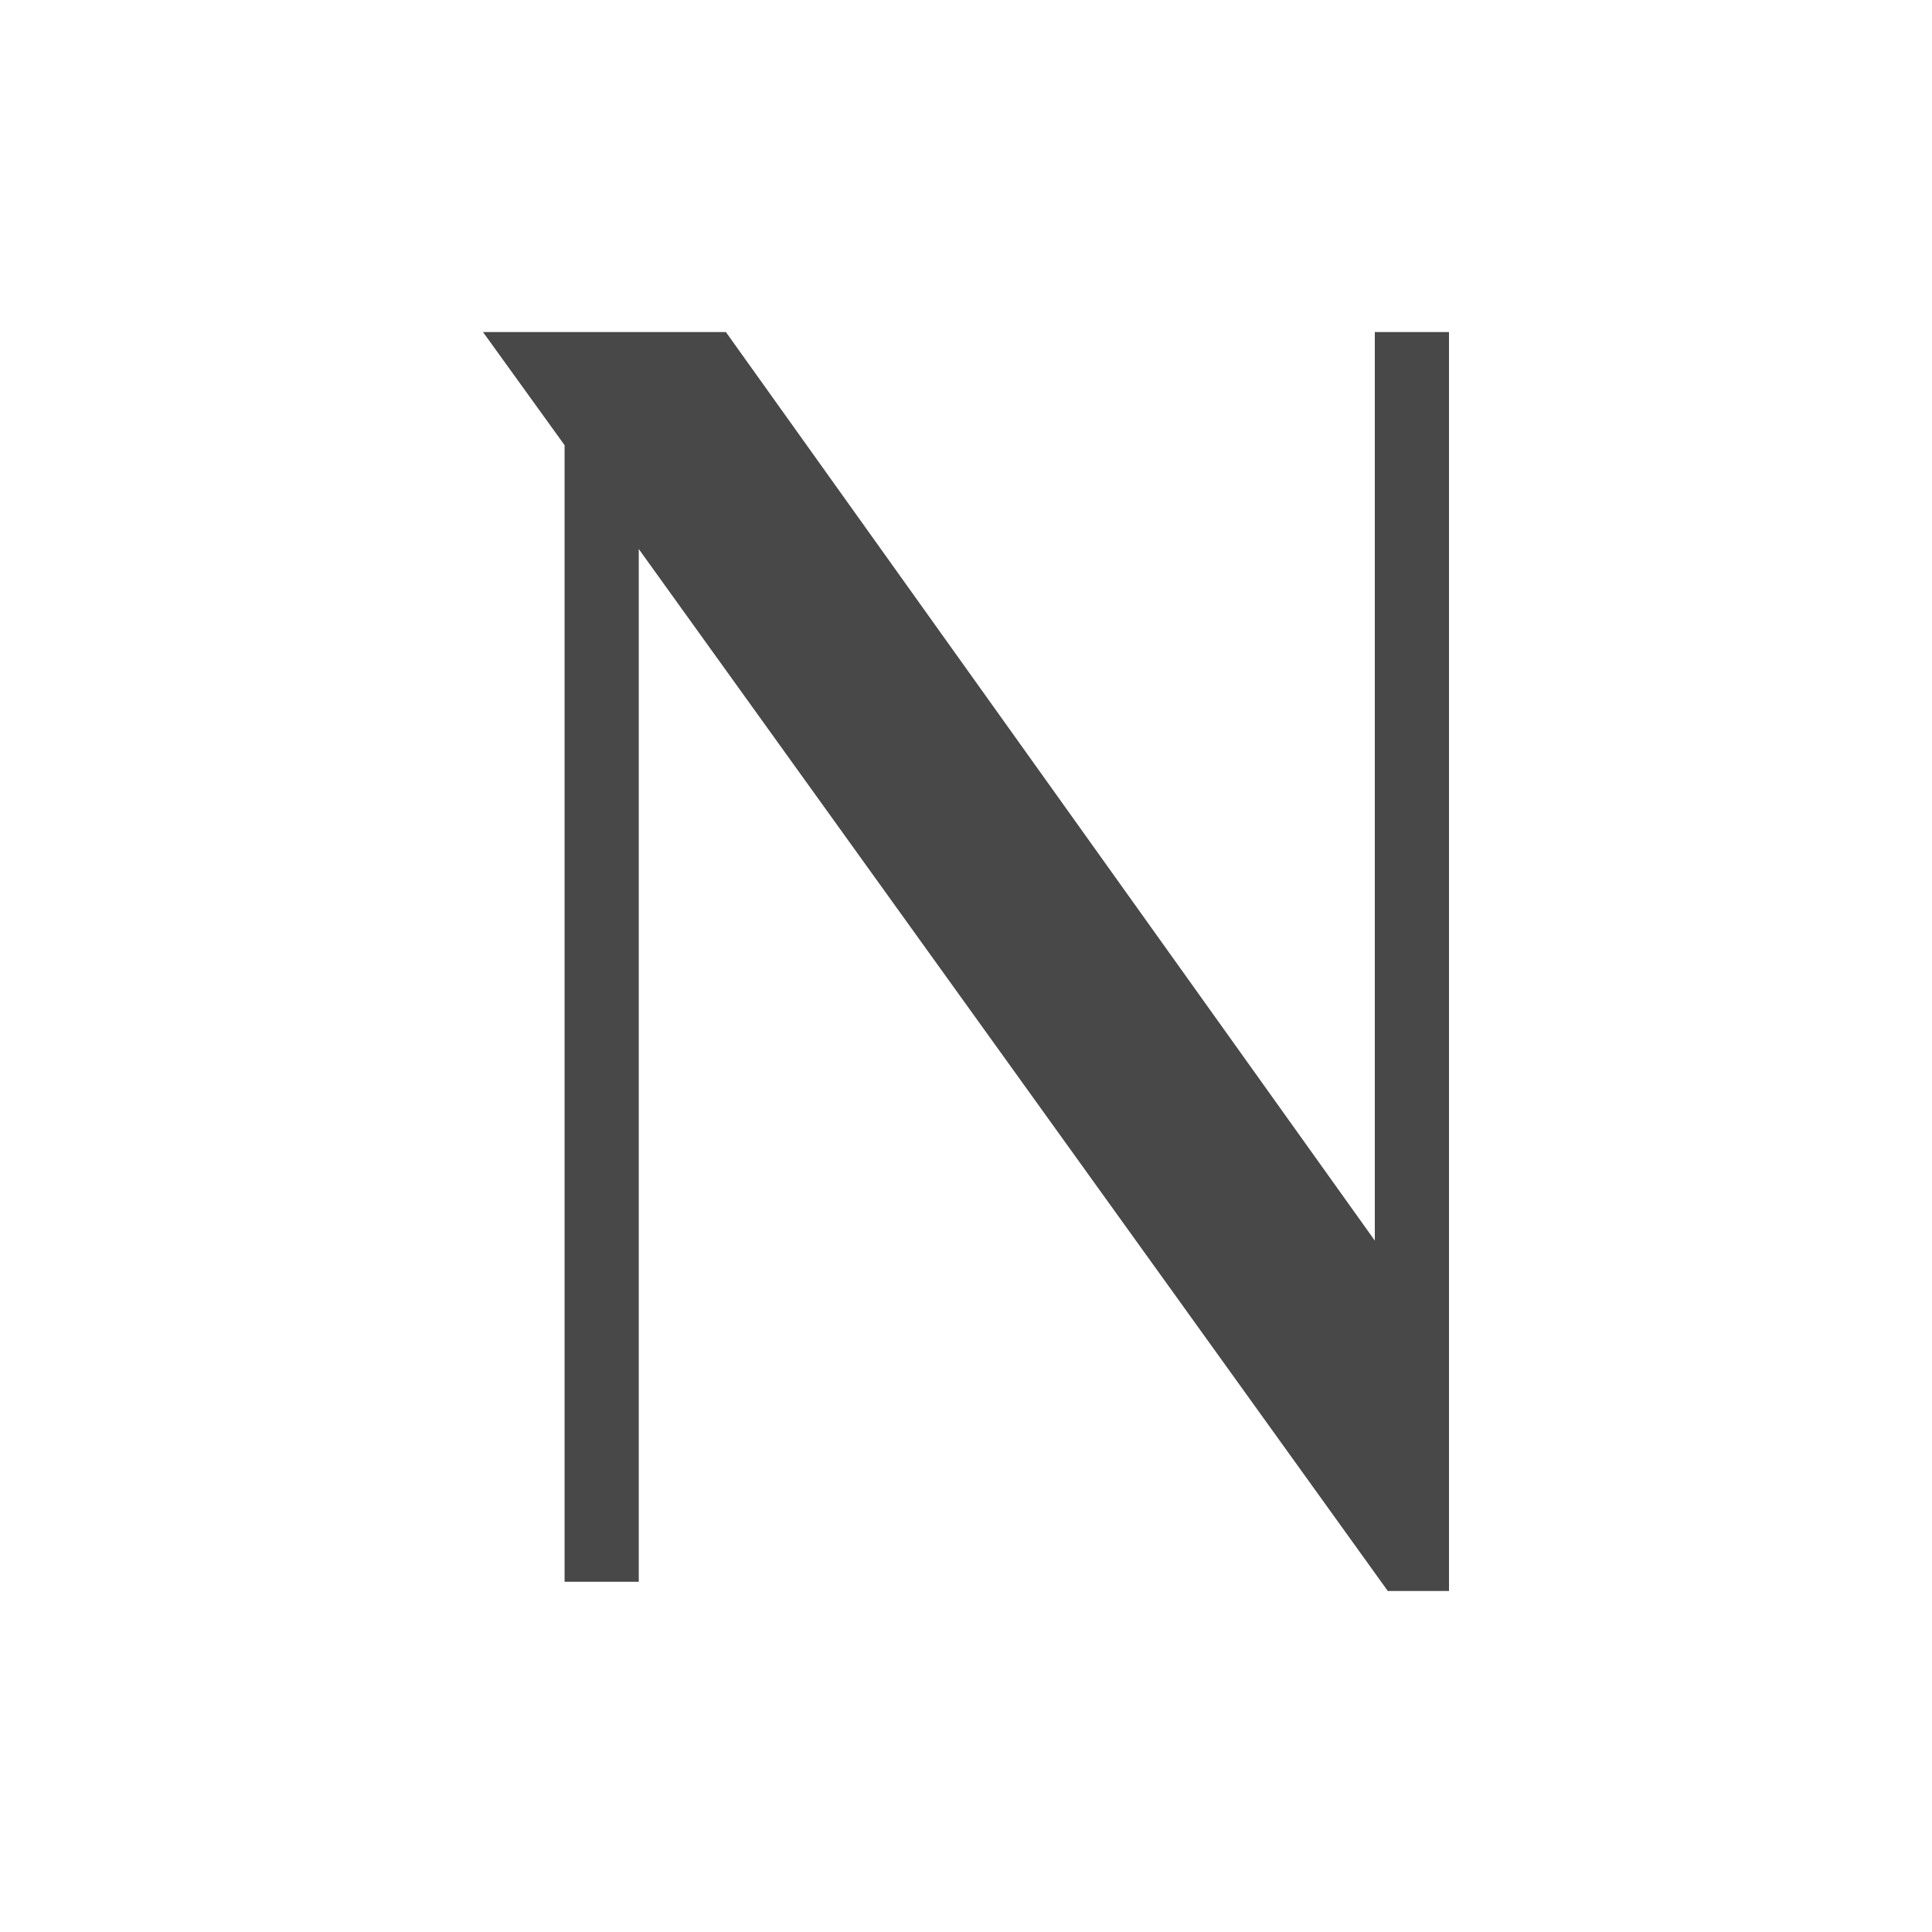 <svg xmlns="http://www.w3.org/2000/svg" width="40" height="40" viewBox="0 0 40 40">
    <g fill="none" fill-rule="evenodd">
        <g fill="#484848">
            <g>
                <g>
                    <path d="M13.225 11.367L13.225 32.749 11.689 32.749 11.689 9.217 10 6.875 15.029 6.875 28.464 25.685 28.464 6.875 30 6.875 30 32.94 28.733 32.94z" transform="translate(-16 -72) translate(0 64) translate(16 8)"/>
                </g>
            </g>
        </g>
    </g>
</svg>
